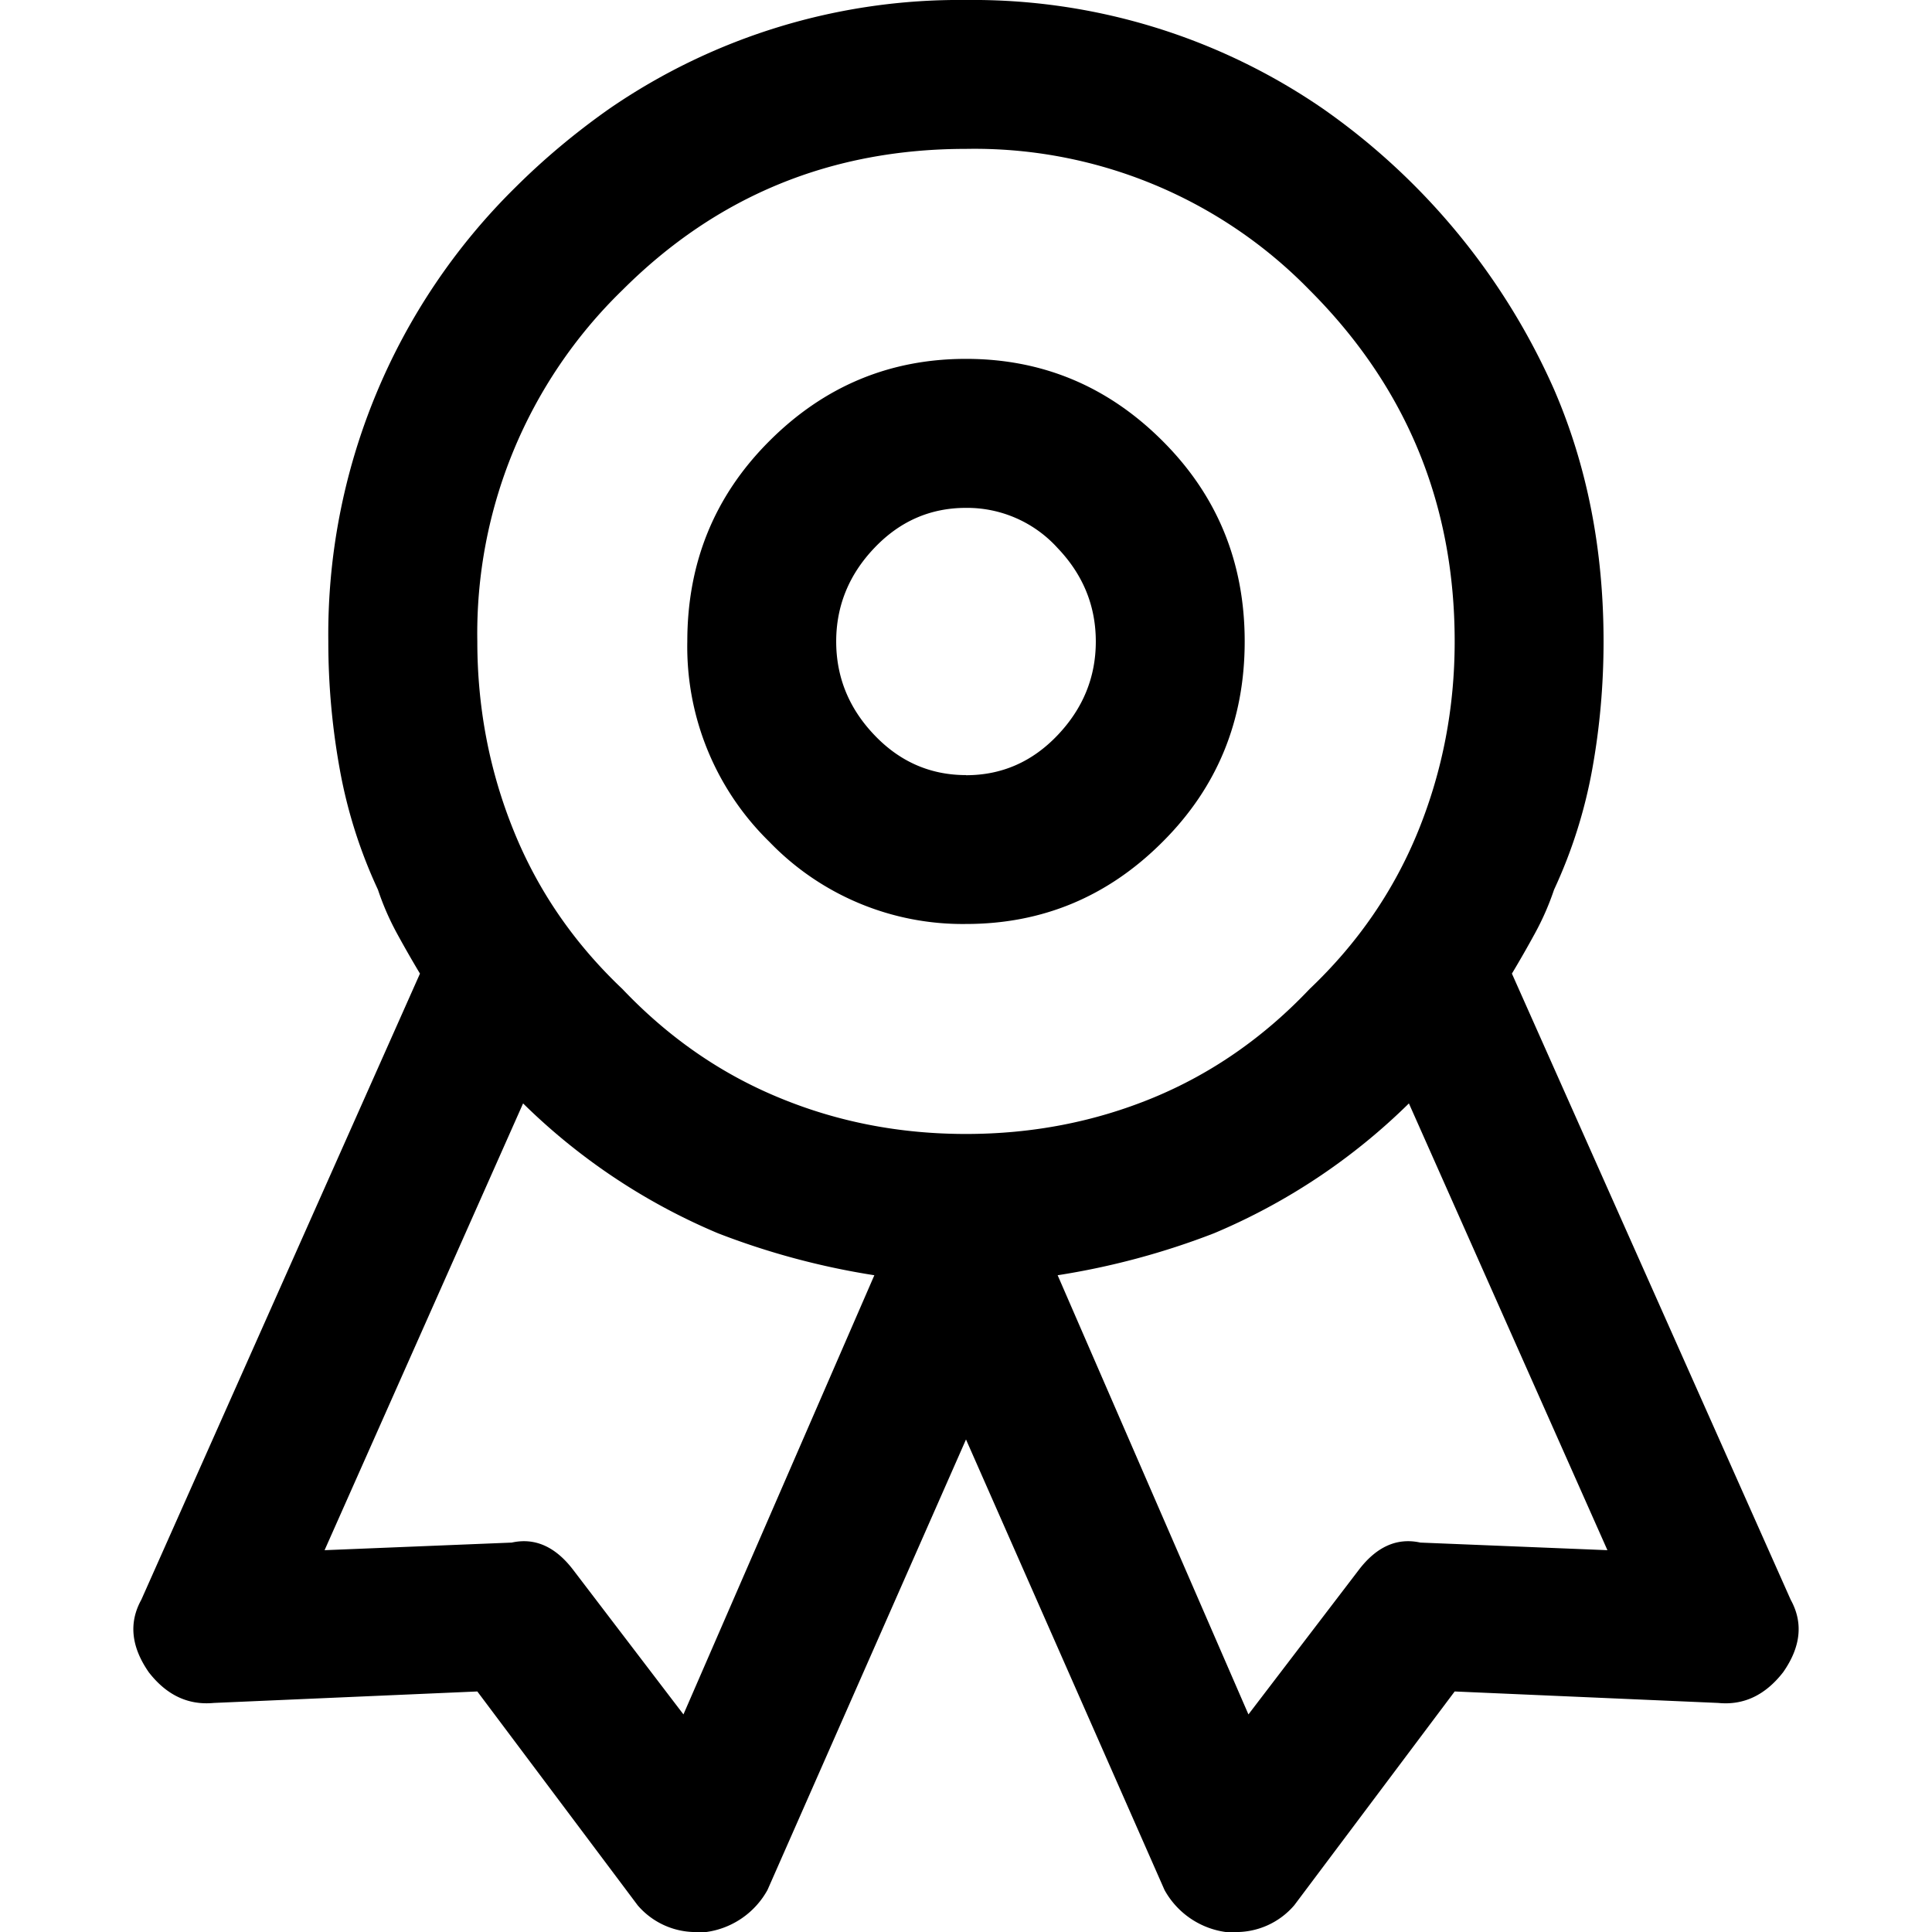 <svg xmlns="http://www.w3.org/2000/svg" viewBox="0 0 16 16">
    <path fill="#000" fill-rule="evenodd" d="M14.83 13.249c.105.19.084.39-.063.6-.148.19-.327.275-.538.254l-2.182-.095-1.328 1.77a.633.633 0 0 1-.506.222h-.063a.686.686 0 0 1-.506-.348L8 11.921l-1.644 3.731A.686.686 0 0 1 5.85 16h-.063a.633.633 0 0 1-.506-.221l-1.328-1.771-2.182.095c-.211.02-.39-.063-.538-.253-.147-.211-.168-.411-.063-.601l2.308-5.186a9.319 9.319 0 0 1-.19-.332 2.231 2.231 0 0 1-.158-.363 4.064 4.064 0 0 1-.316-.996 5.91 5.91 0 0 1-.095-1.06A5.193 5.193 0 0 1 4.27 1.55c.232-.231.49-.448.774-.648A5.113 5.113 0 0 1 8 0a5.113 5.113 0 0 1 2.957.901 5.602 5.602 0 0 1 1.913 2.324c.274.633.41 1.328.41 2.087 0 .359-.031.712-.094 1.06-.063.347-.169.68-.316.996a2.231 2.231 0 0 1-.159.363 9.32 9.32 0 0 1-.19.332l2.309 5.186zm-7.589-2.688a6.248 6.248 0 0 1-1.296-.348 5.14 5.14 0 0 1-1.613-1.075l-1.644 3.7 1.55-.063c.189-.042.358.031.505.221l.917 1.202 1.581-3.637zM8 9.391c.548 0 1.065-.1 1.55-.3.484-.2.916-.5 1.296-.901.4-.38.7-.817.901-1.313.2-.495.3-1.017.3-1.565 0-1.138-.4-2.108-1.201-2.909A3.874 3.874 0 0 0 8 1.233c-1.117 0-2.066.39-2.846 1.17a3.962 3.962 0 0 0-1.201 2.91c0 .547.1 1.07.3 1.564.2.496.5.933.901 1.313.38.4.812.7 1.297.9.484.201 1 .301 1.549.301zm5.312 3.447l-1.644-3.7a5.14 5.14 0 0 1-1.613 1.075 6.248 6.248 0 0 1-1.296.348l1.58 3.637.918-1.202c.147-.19.316-.263.506-.221l1.55.063zM8 2.972c.632 0 1.175.227 1.628.68.454.453.68 1.007.68 1.66 0 .654-.226 1.207-.68 1.66-.453.454-.996.68-1.628.68a2.222 2.222 0 0 1-1.628-.68 2.258 2.258 0 0 1-.68-1.66c0-.653.226-1.207.68-1.66.453-.453.996-.68 1.628-.68zM8 6.42c.295 0 .548-.11.759-.332.21-.221.316-.48.316-.775 0-.295-.105-.553-.316-.774A1.011 1.011 0 0 0 8 4.206c-.295 0-.548.11-.759.332-.21.22-.316.48-.316.774 0 .295.105.554.316.775.21.221.464.332.759.332z"/>
</svg>
